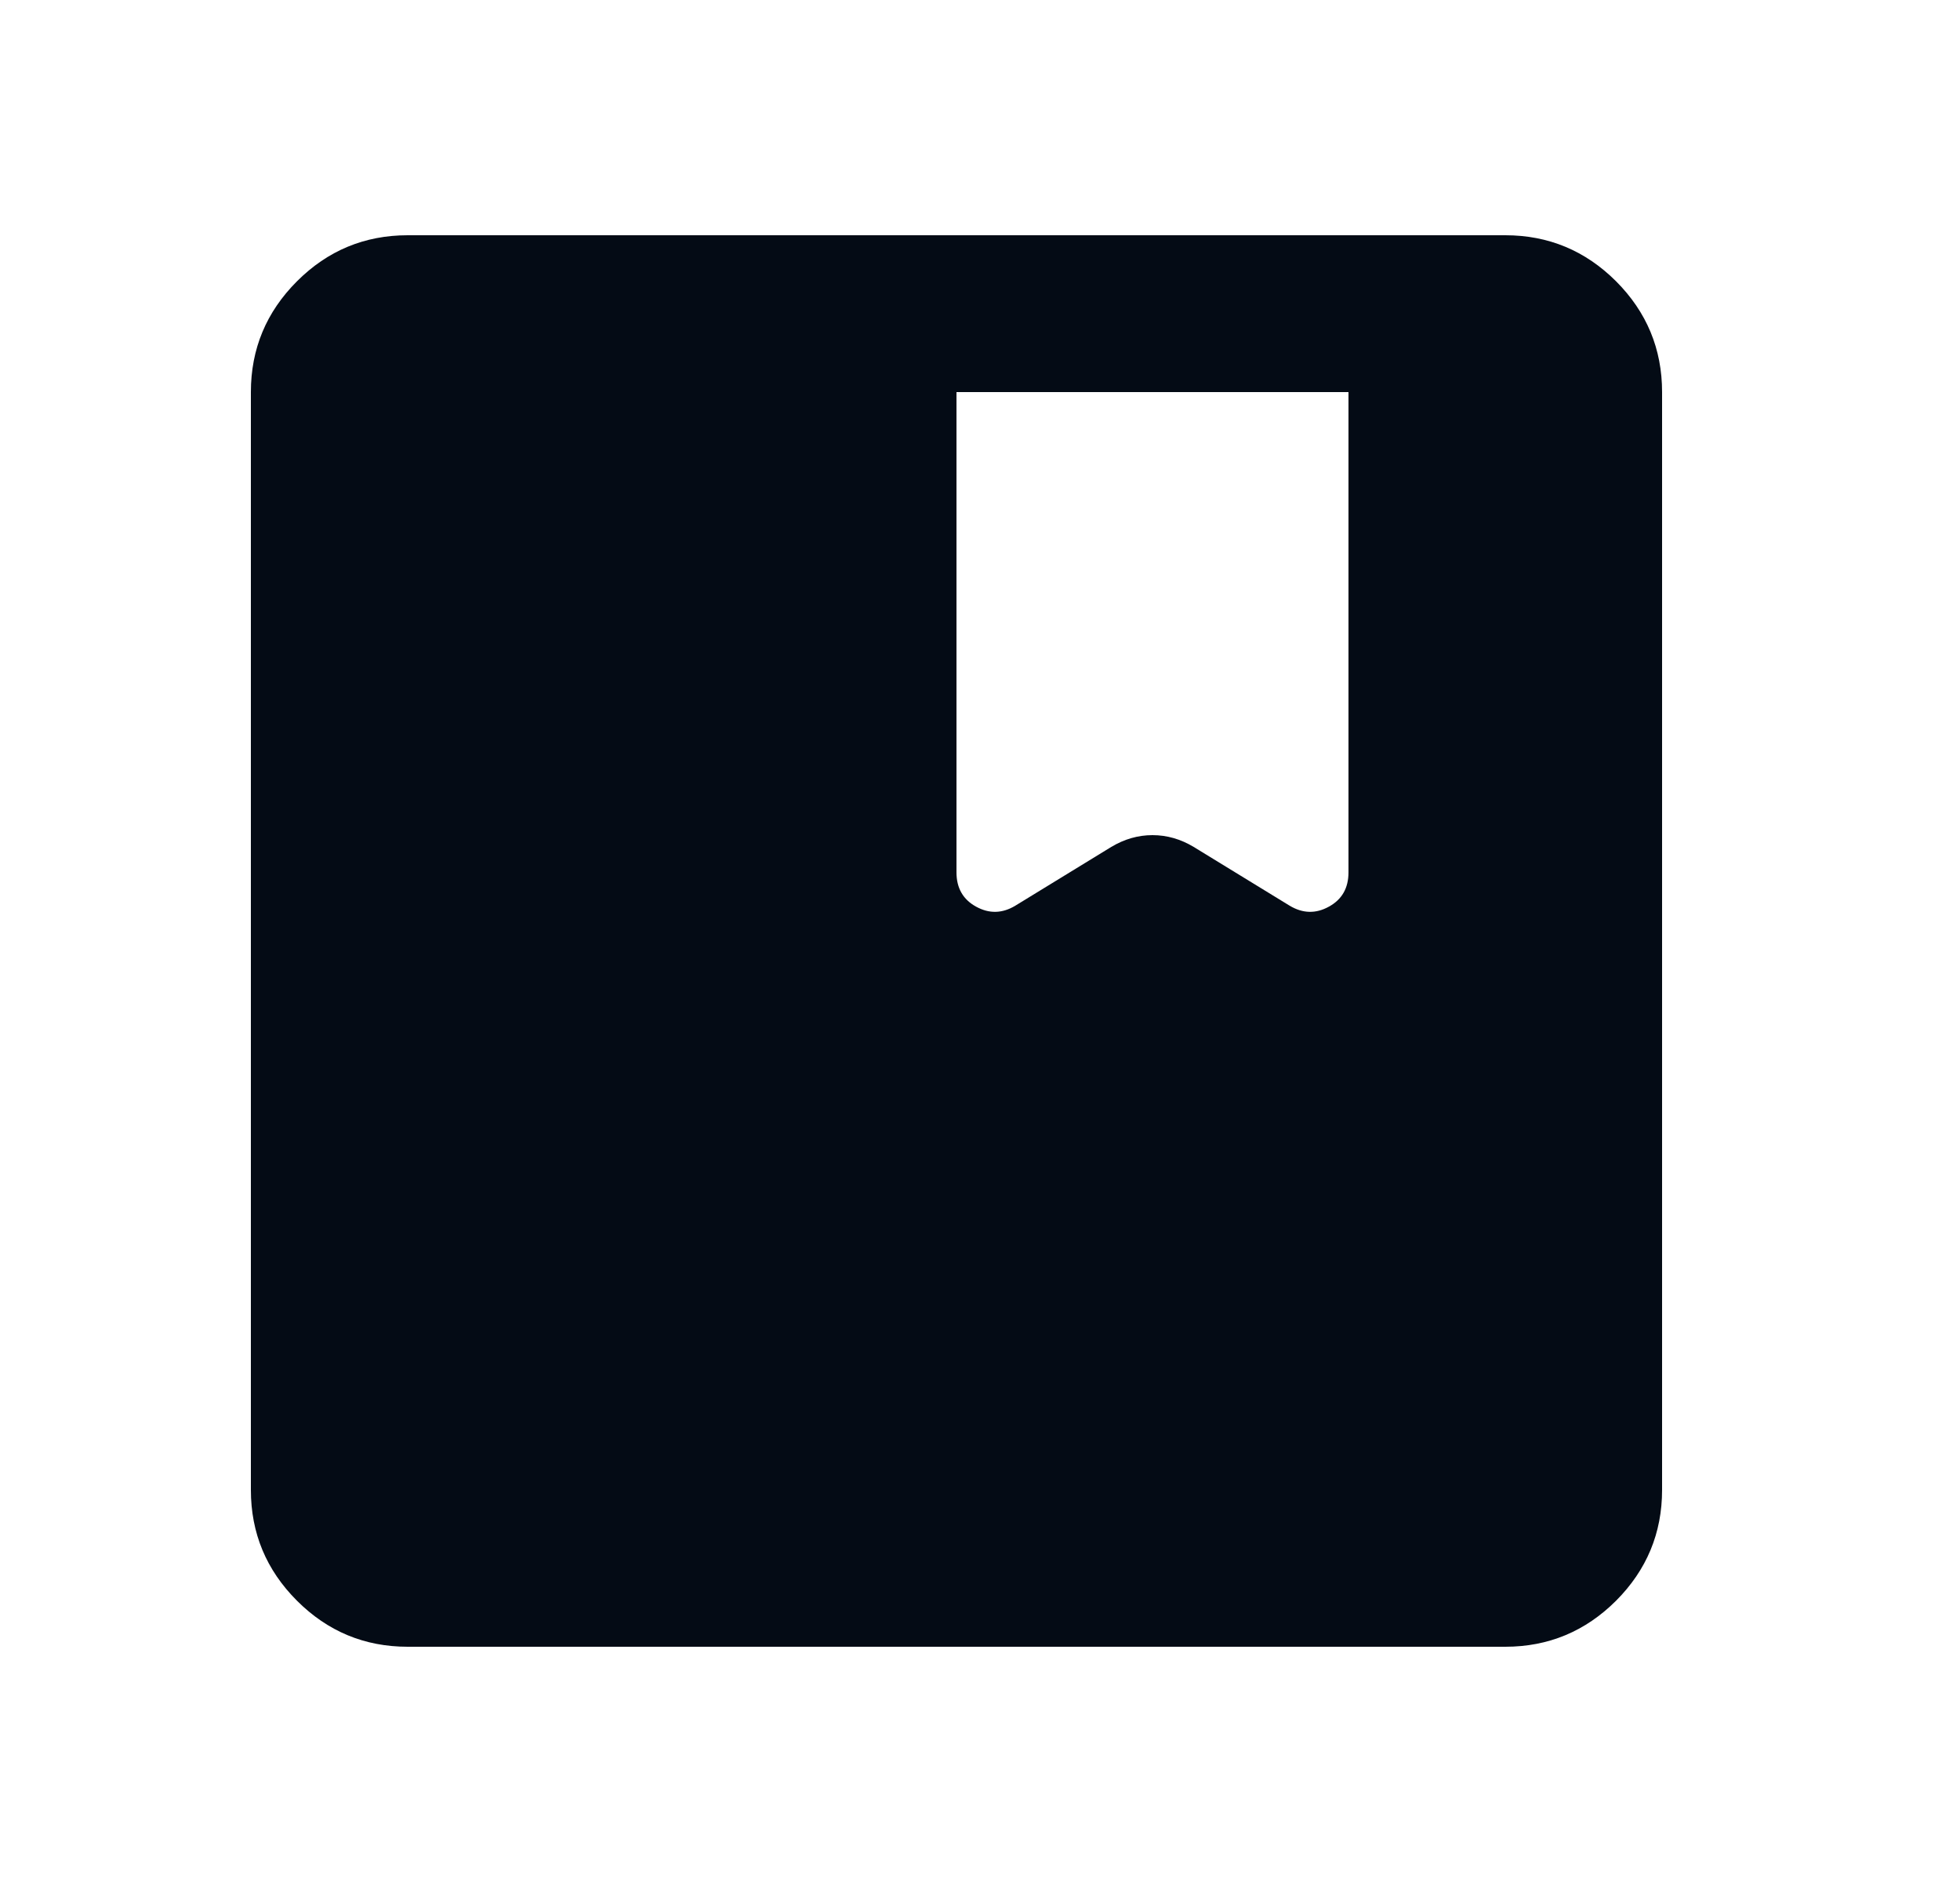 <svg width="25" height="24" viewBox="0 0 25 24" fill="none" xmlns="http://www.w3.org/2000/svg">
<g id="developer_guide">
<mask id="mask0_1859_8199" style="mask-type:alpha" maskUnits="userSpaceOnUse" x="0" y="0" width="25" height="24">
<rect id="Bounding box" x="0.2" width="24" height="24" fill="#D9D9D9"/>
</mask>
<g mask="url(#mask0_1859_8199)">
<path id="developer_guide_2" d="M5.2 21C4.65 21 4.179 20.804 3.788 20.413C3.396 20.021 3.2 19.55 3.2 19V5C3.2 4.45 3.396 3.979 3.788 3.587C4.179 3.196 4.65 3 5.2 3H19.2C19.75 3 20.221 3.196 20.613 3.587C21.004 3.979 21.2 4.45 21.2 5V19C21.2 19.55 21.004 20.021 20.613 20.413C20.221 20.804 19.75 21 19.2 21H5.2ZM12.2 5V11.125C12.2 11.325 12.284 11.471 12.45 11.562C12.617 11.654 12.784 11.65 12.95 11.55L14.175 10.8C14.342 10.7 14.517 10.65 14.7 10.65C14.883 10.65 15.059 10.7 15.225 10.8L16.45 11.55C16.617 11.65 16.784 11.654 16.95 11.562C17.117 11.471 17.2 11.325 17.2 11.125V5H12.2Z" fill="#040B15"/>
</g>
</g>
</svg>
